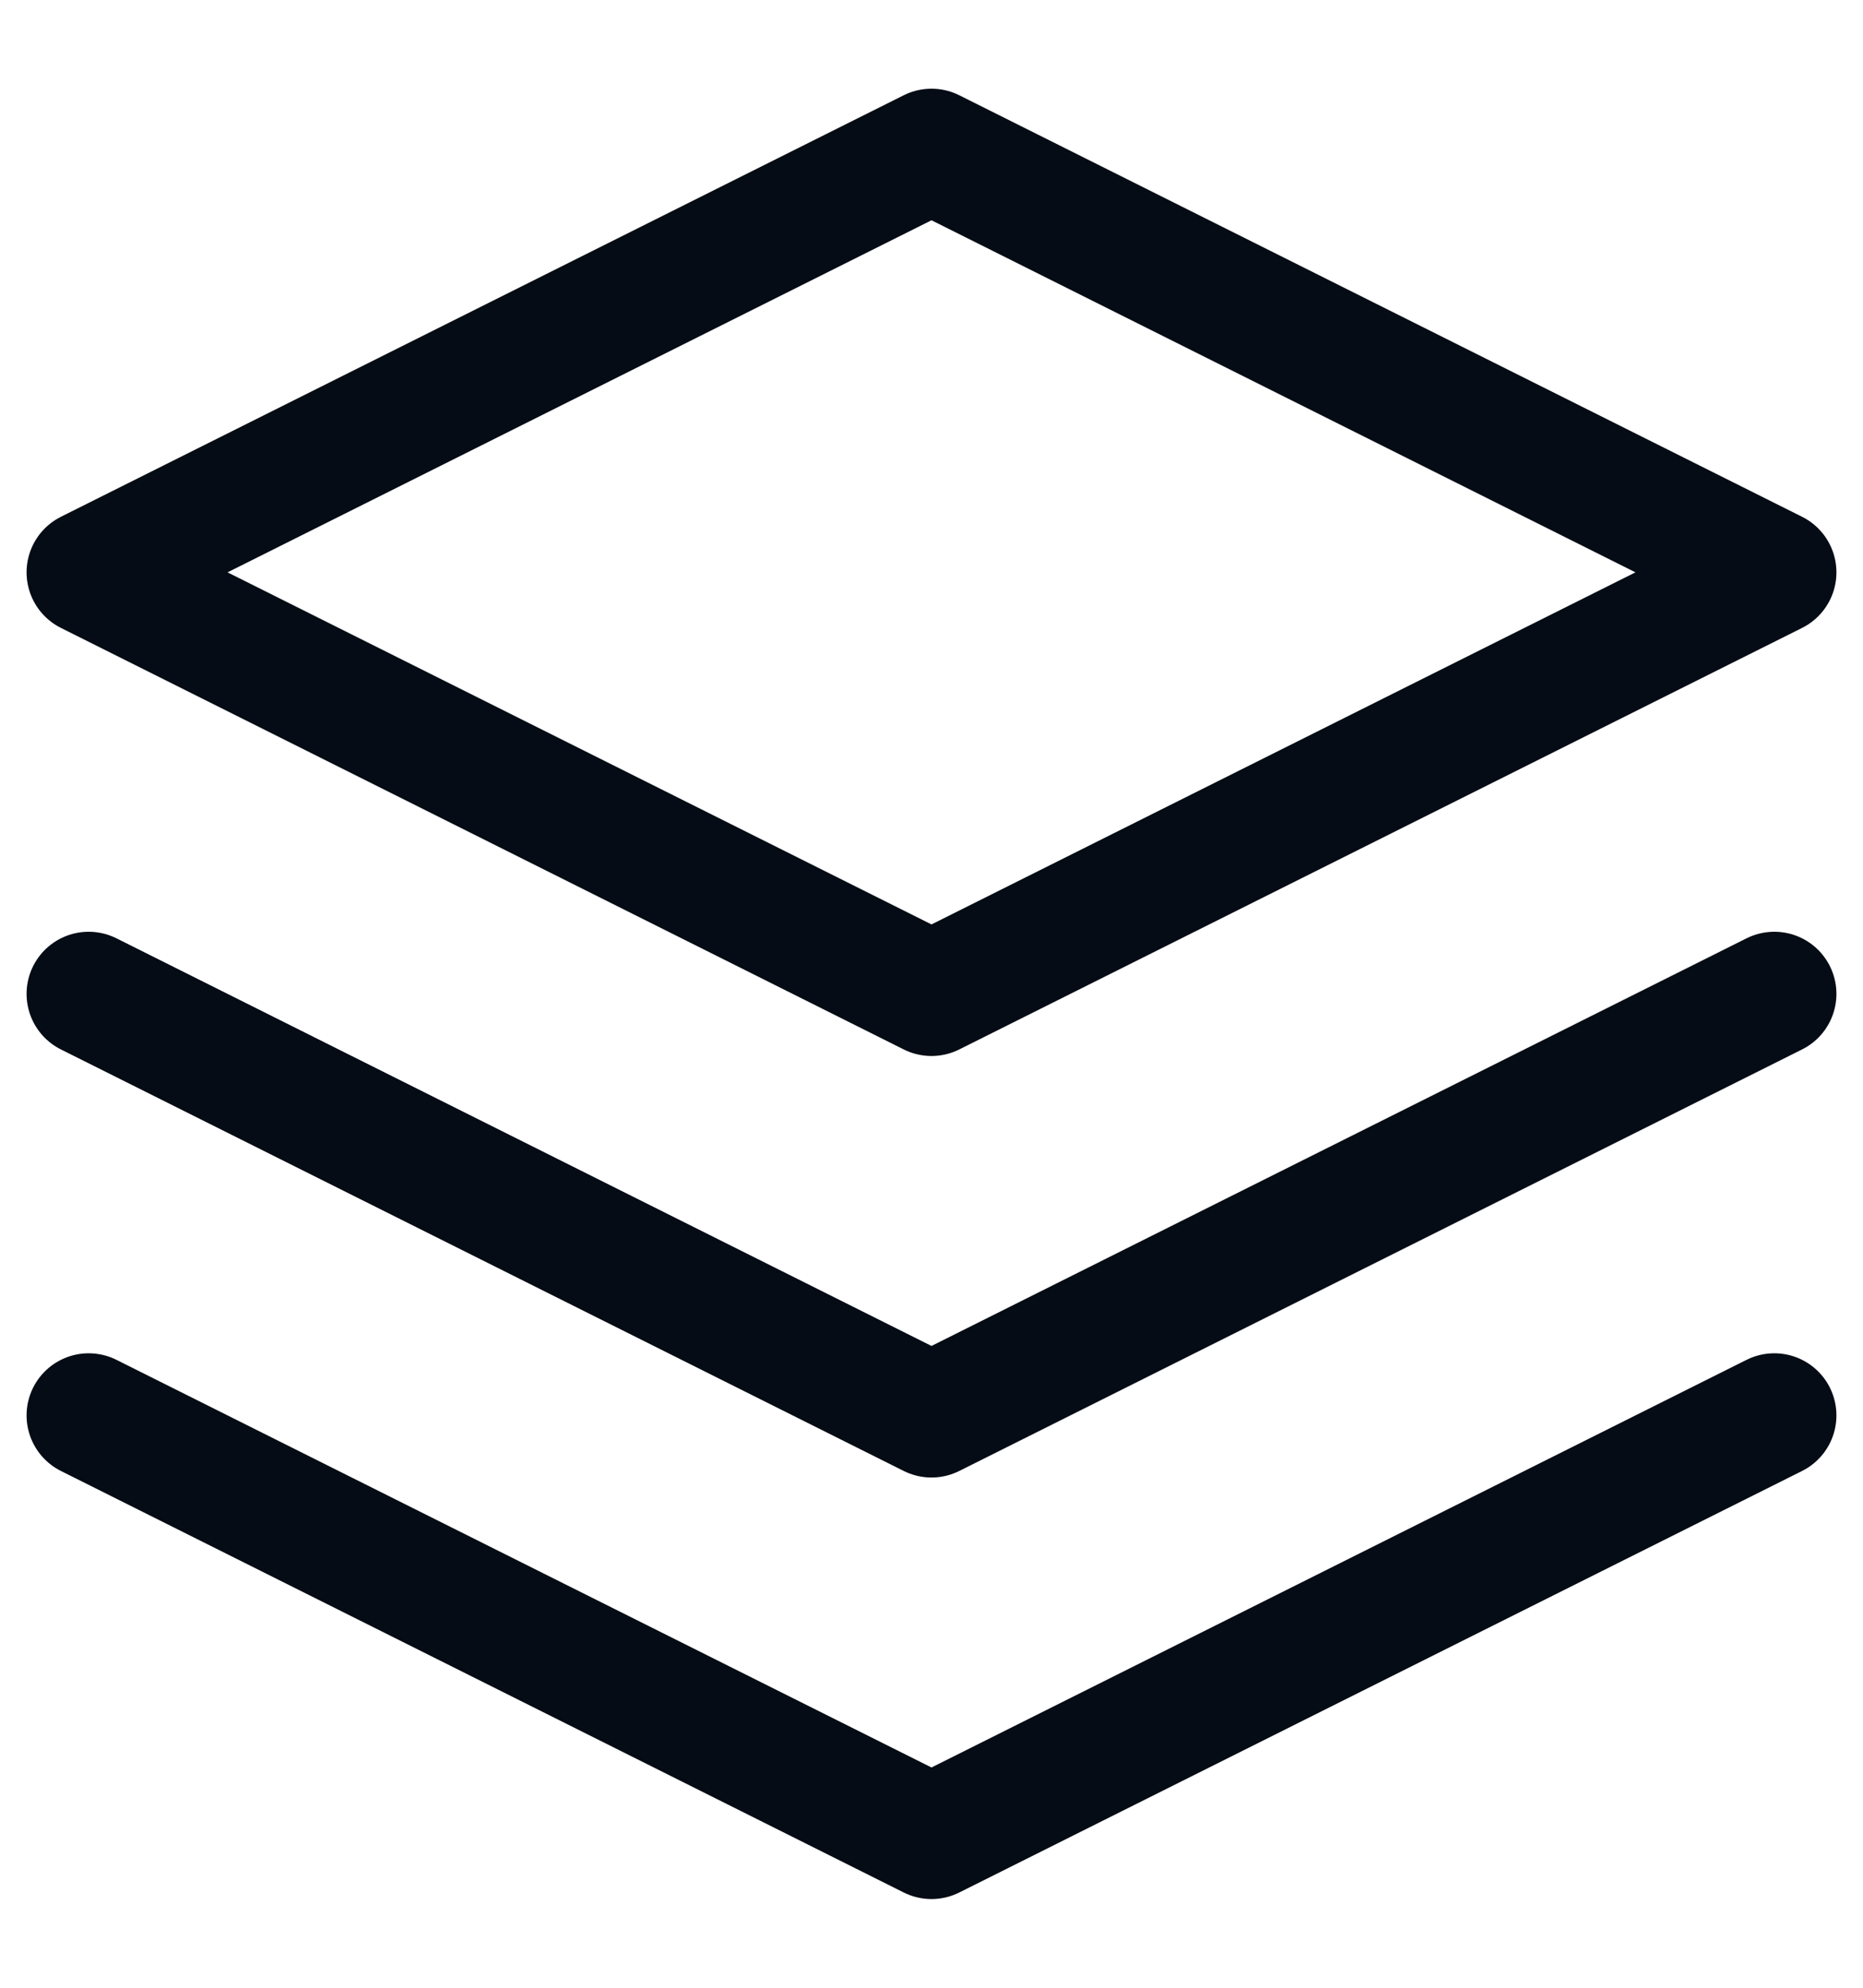 <svg width="15" height="16" viewBox="0 0 15 16" fill="none" xmlns="http://www.w3.org/2000/svg">
<path d="M0.714 11.393L7.5 14.786L14.286 11.393M0.714 8L7.5 11.393L14.286 8M7.5 1.214L0.714 4.607L7.5 8L14.286 4.607L7.5 1.214Z" stroke="#050C15" stroke-linecap="round" stroke-linejoin="round"/>
</svg>
